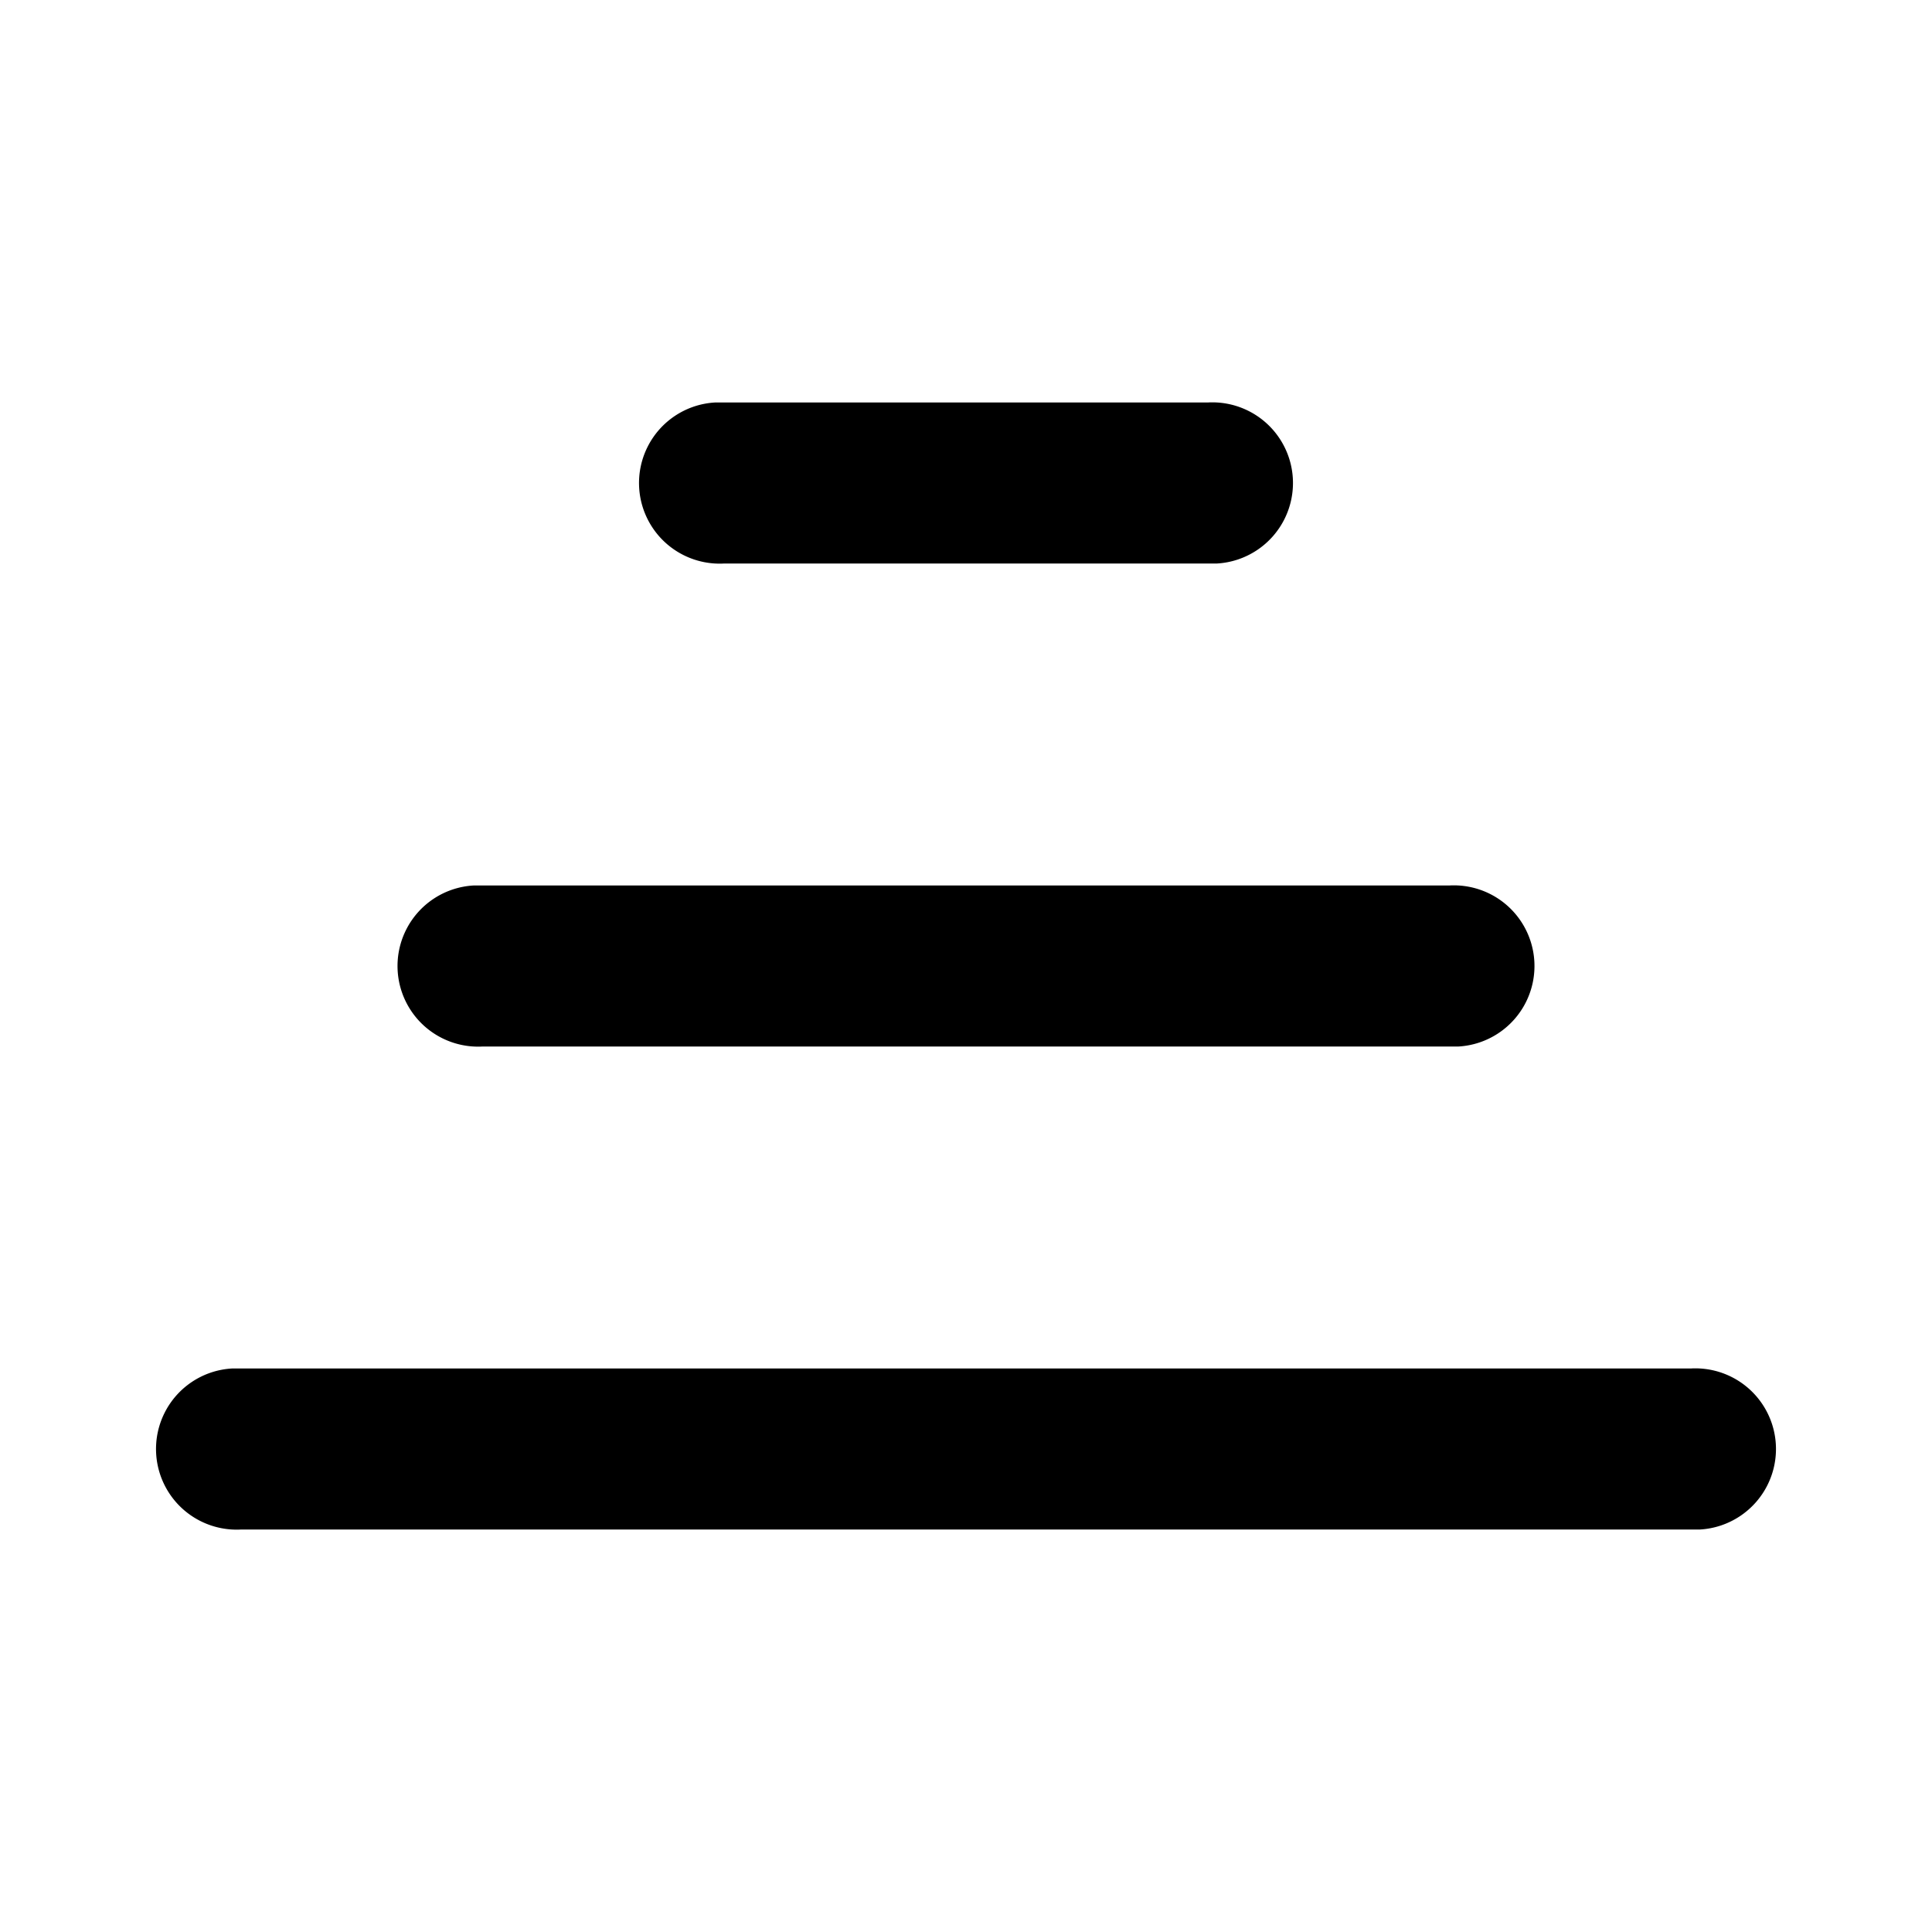 <svg xmlns="http://www.w3.org/2000/svg" viewBox="0 0 24 24">
  <path d="M15 7h.12A1 1 0 0015 5H8.88A1 1 0 009 7h6zm3 6h.12a1 1 0 00-.12-2H5.88A1 1 0 006 13h12zm3 6h.12a1 1 0 00-.12-2H2.88A1 1 0 003 19h18z"/>
</svg>
